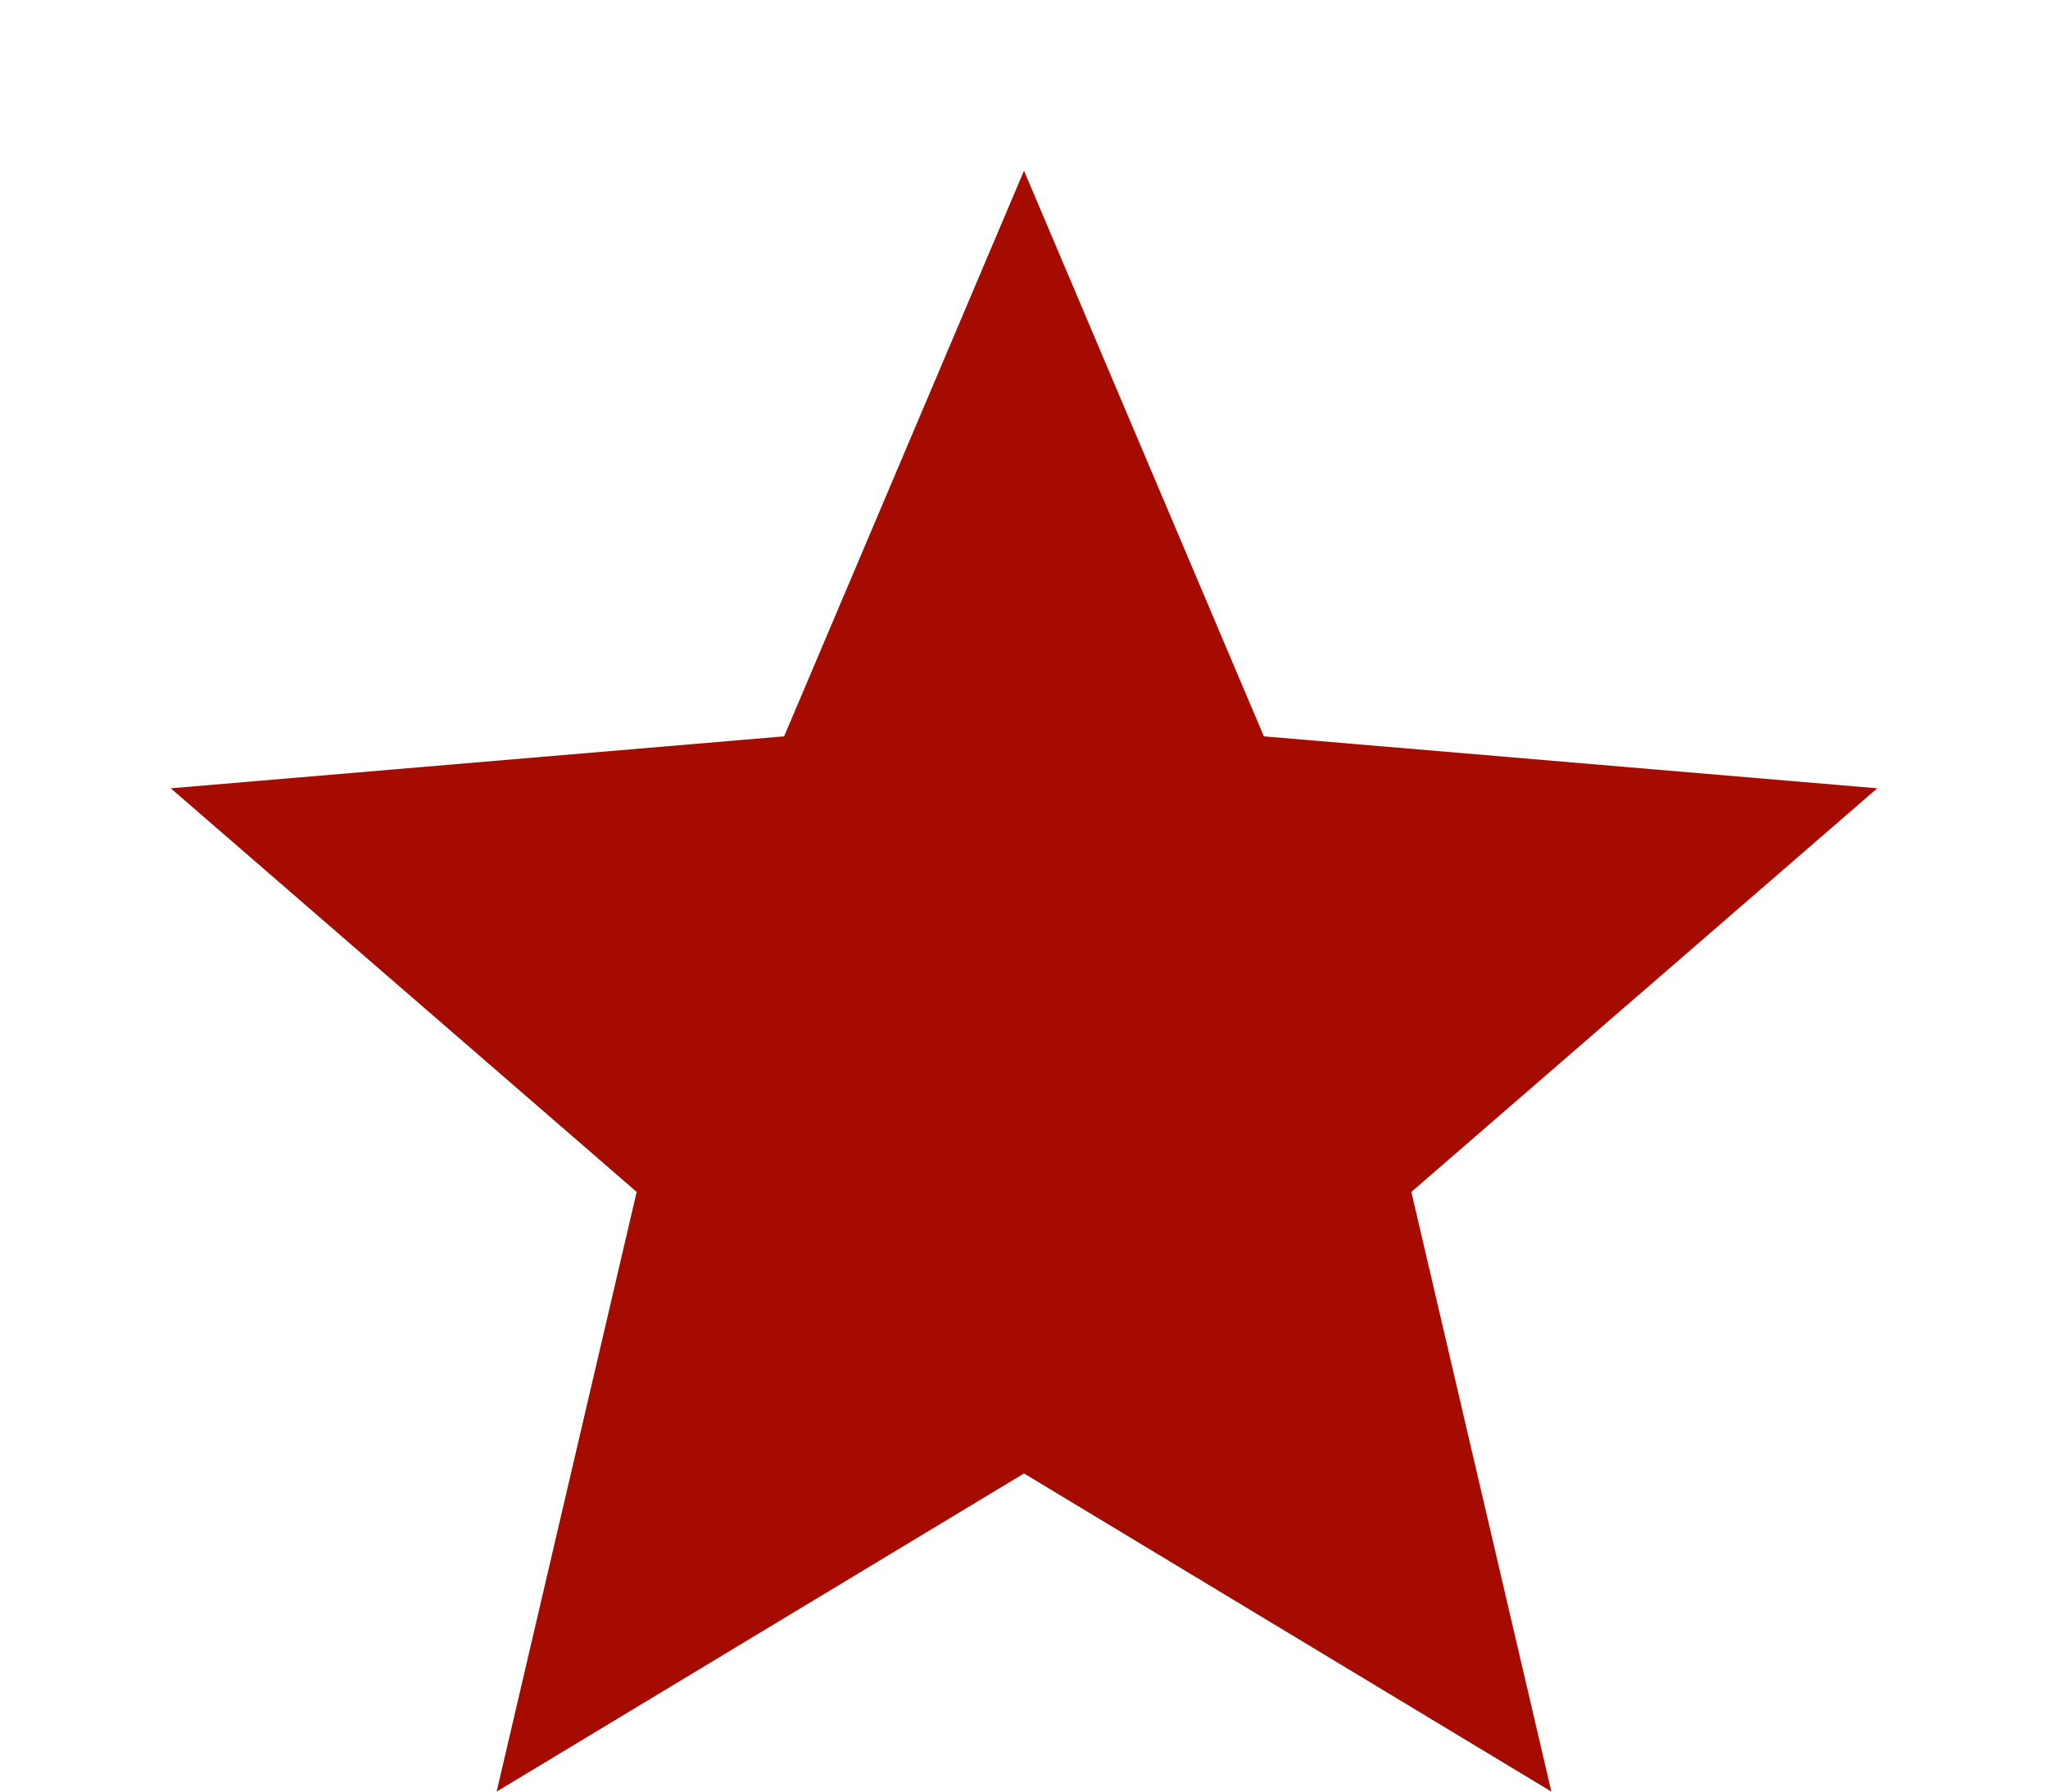 <svg width="8" height="7" viewBox="0 0 8 7" fill="none" xmlns="http://www.w3.org/2000/svg">
<path d="M4 5.757L6.06 7L5.513 4.657L7.333 3.08L4.937 2.877L4 0.667L3.063 2.877L0.667 3.08L2.487 4.657L1.94 7L4 5.757Z" fill="#A60B00"/>
</svg>
